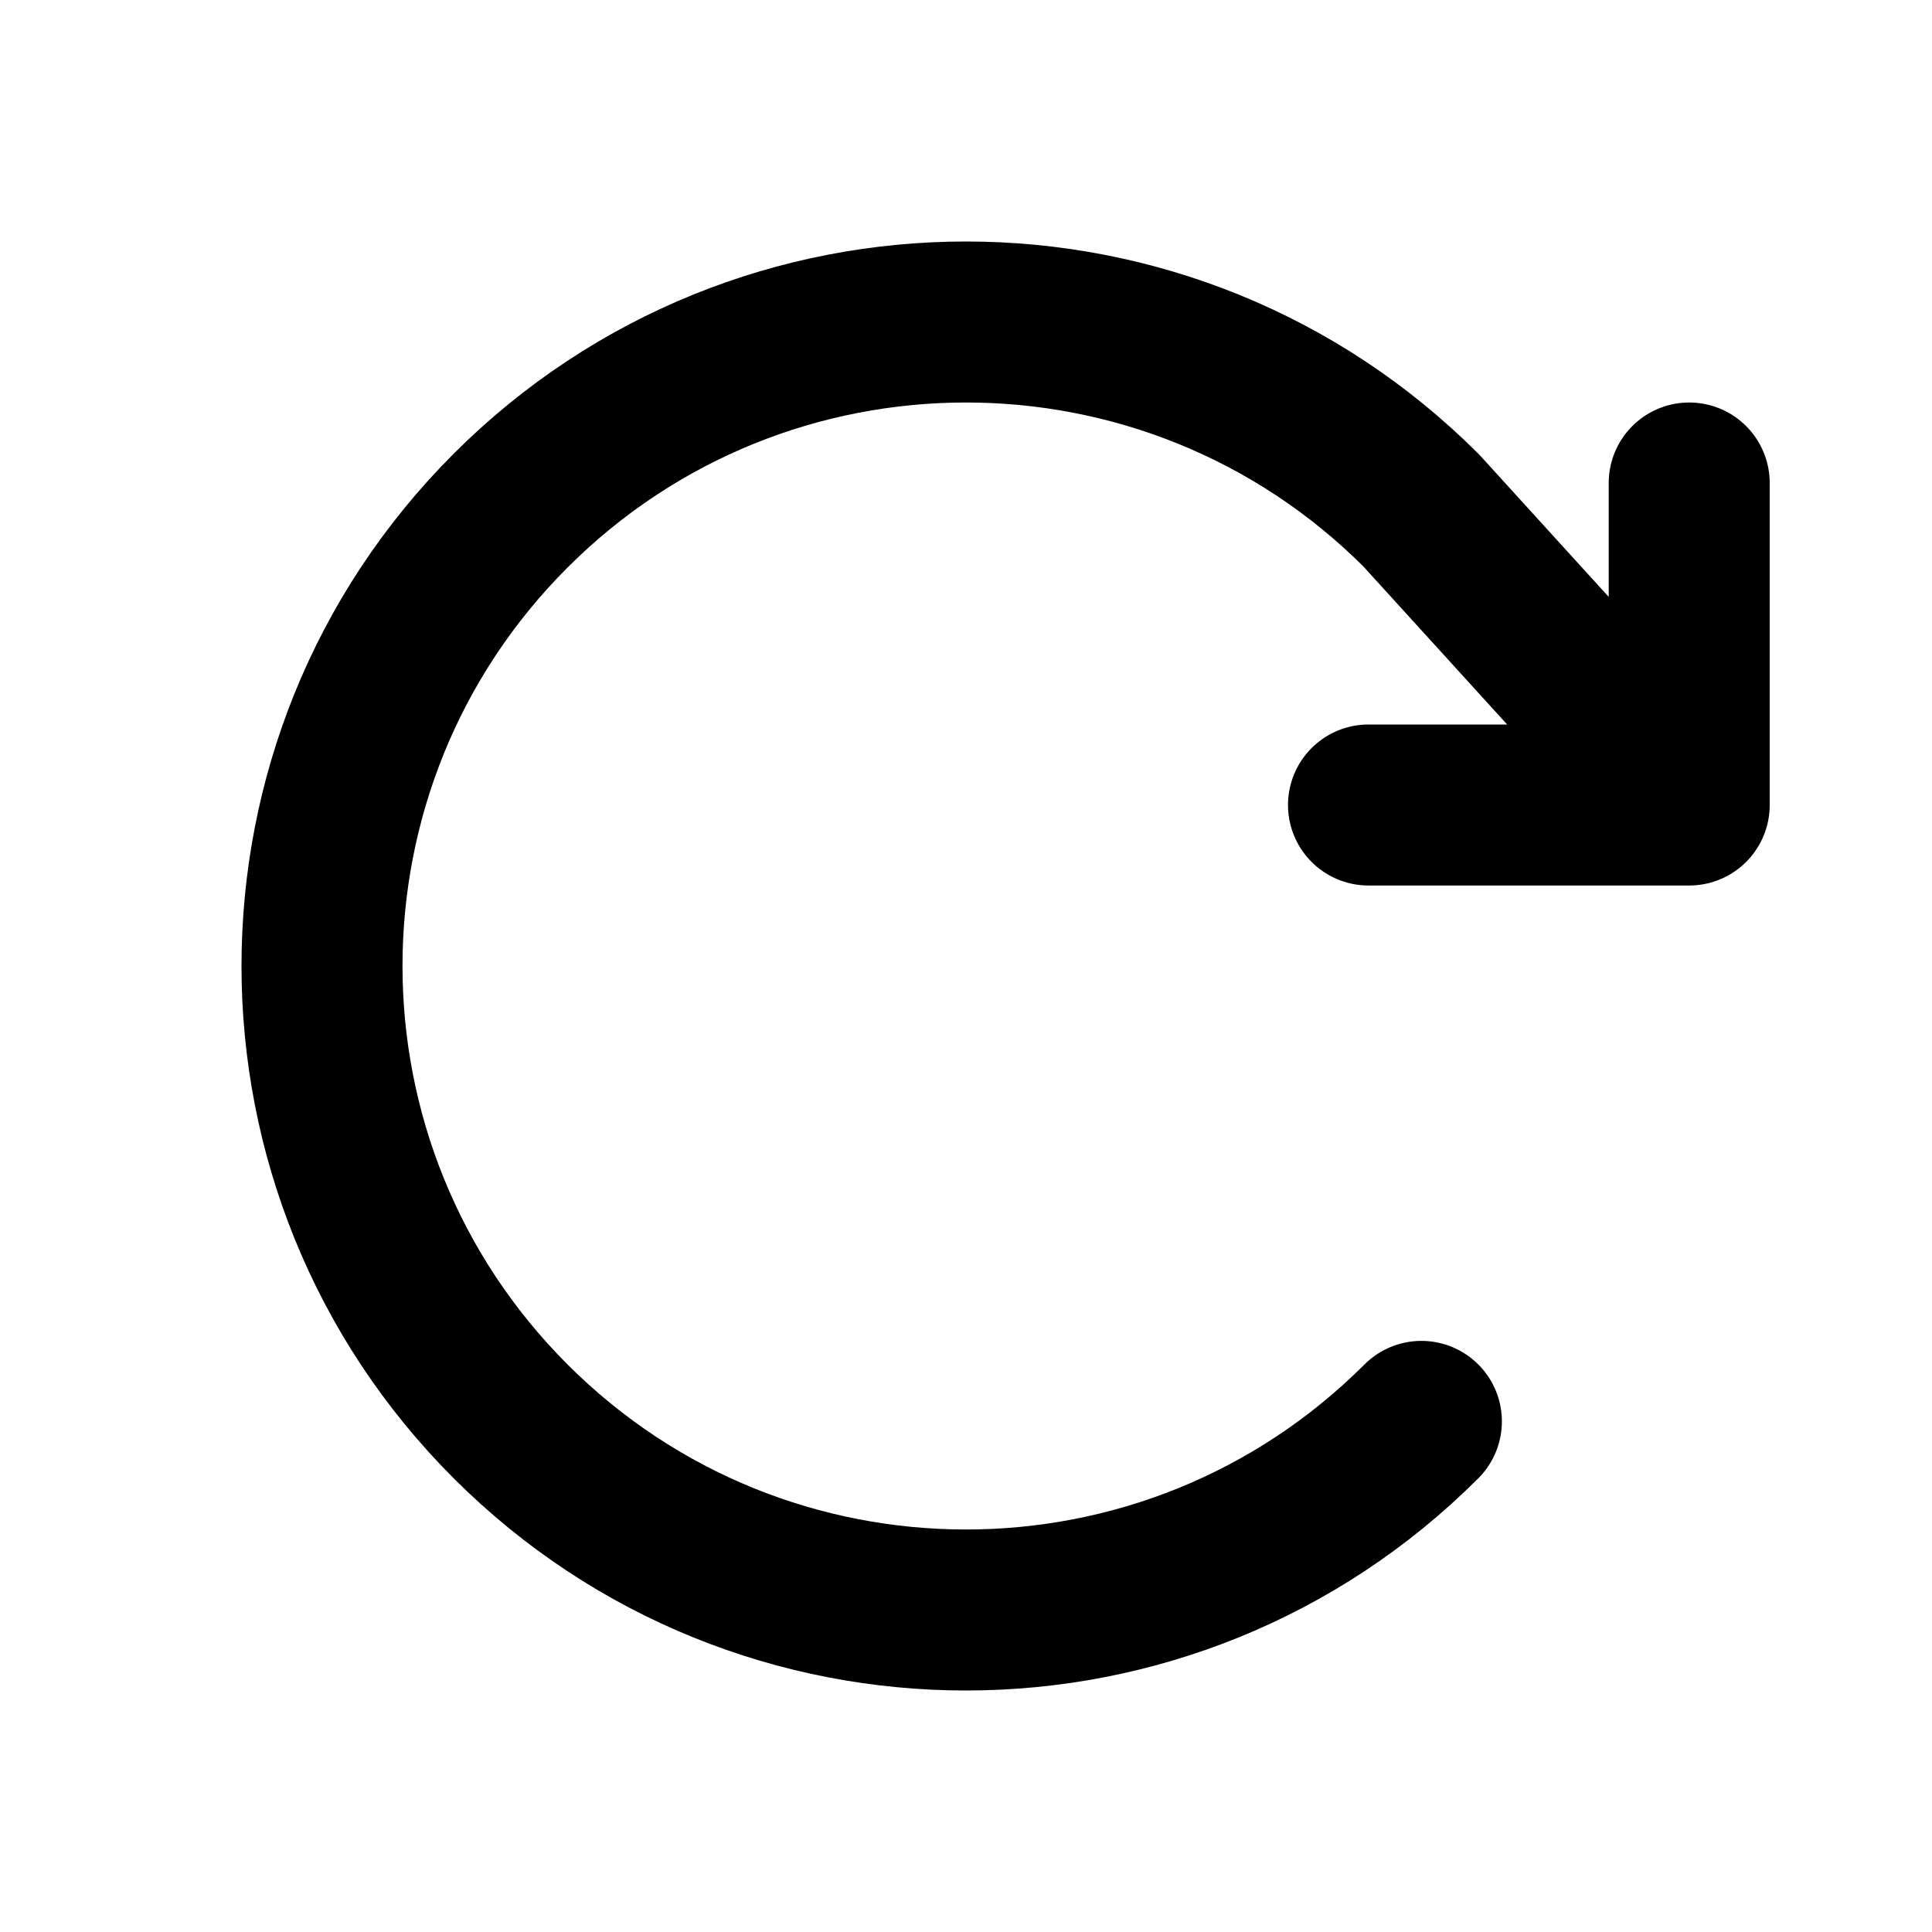 <?xml version="1.0" encoding="utf-8"?><!-- Uploaded to: SVG Repo, www.svgrepo.com, Generator: SVG Repo Mixer Tools -->
<svg width="800px" height="800px" viewBox="0 0 24 24" fill="none" xmlns="http://www.w3.org/2000/svg">
<path d="M20.984 10H17M20.984 10V6M20.984 10L17.657 6.343C14.533 3.219 9.467 3.219 6.343 6.343C3.219 9.467 3.219 14.533 6.343 17.657C9.467 20.781 14.533 20.781 17.657 17.657C18.441 16.873 19.028 15.967 " stroke="#000000" stroke-width="2" stroke-linecap="round" stroke-linejoin="round"/>
</svg>